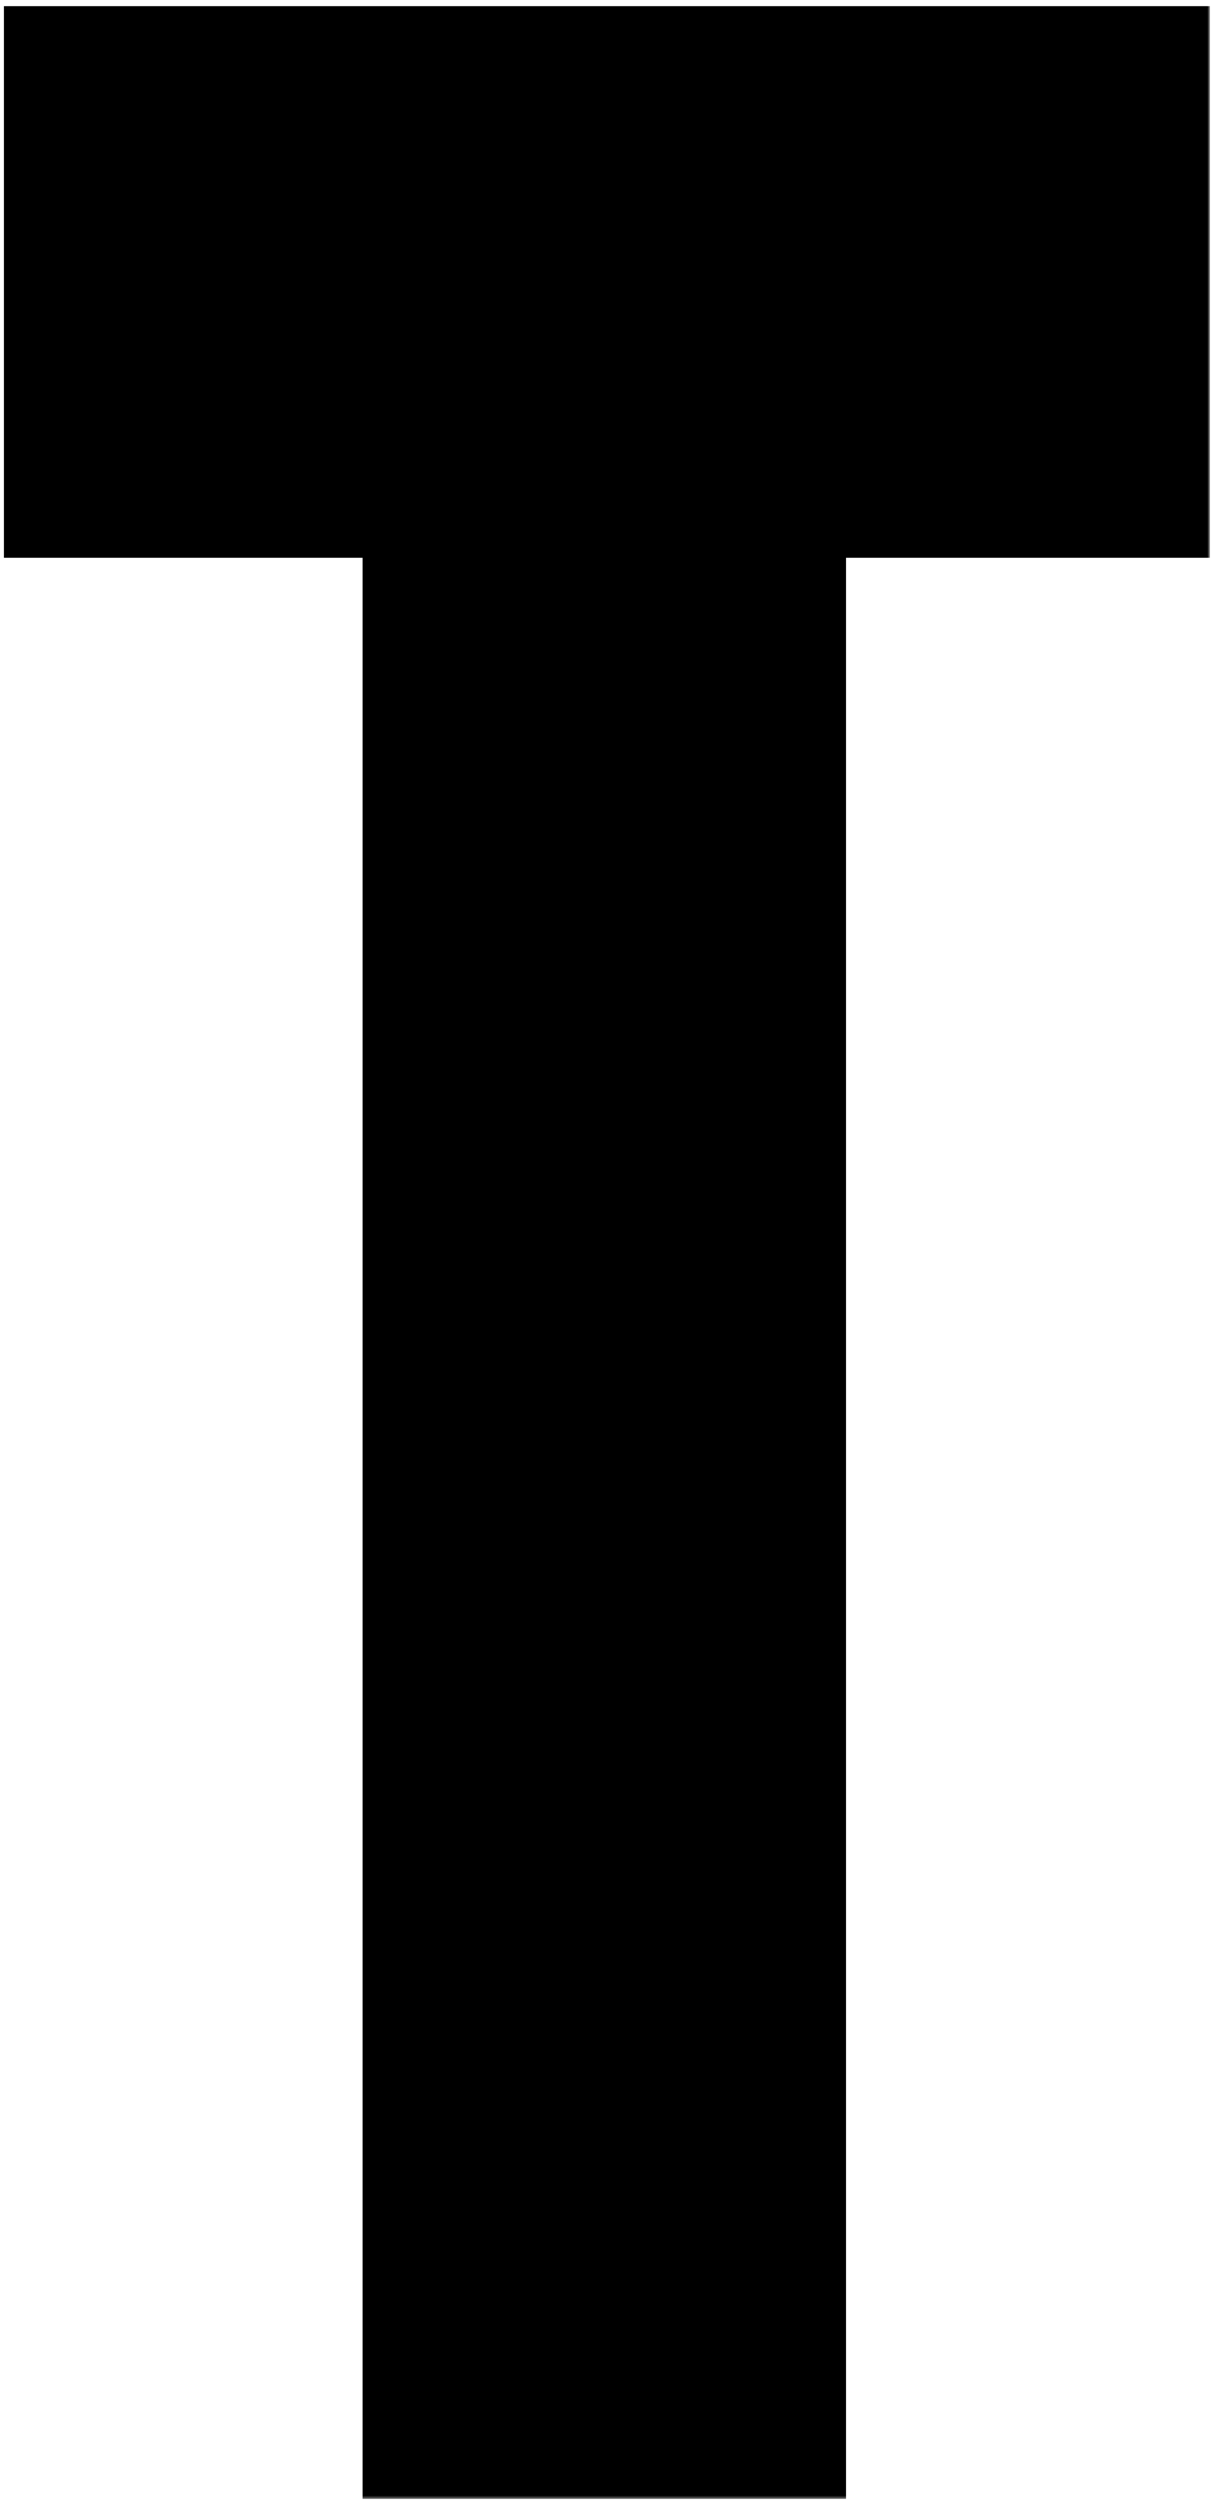 <svg width="391" height="806" viewBox="0 0 391 806" fill="none" xmlns="http://www.w3.org/2000/svg">
<mask id="mask0_1_94" style="mask-type:luminance" maskUnits="userSpaceOnUse" x="0" y="0" width="391" height="806">
<path d="M0.367 0.667H390.326V805.573H0.367V0.667Z" fill="white"/>
</mask>
<g mask="url(#mask0_1_94)">
<path d="M1.258 179.812V1.984H390.326V179.812H272.935V805.573H116.971V179.812H1.258Z" fill="black"/>
</g>
</svg>
